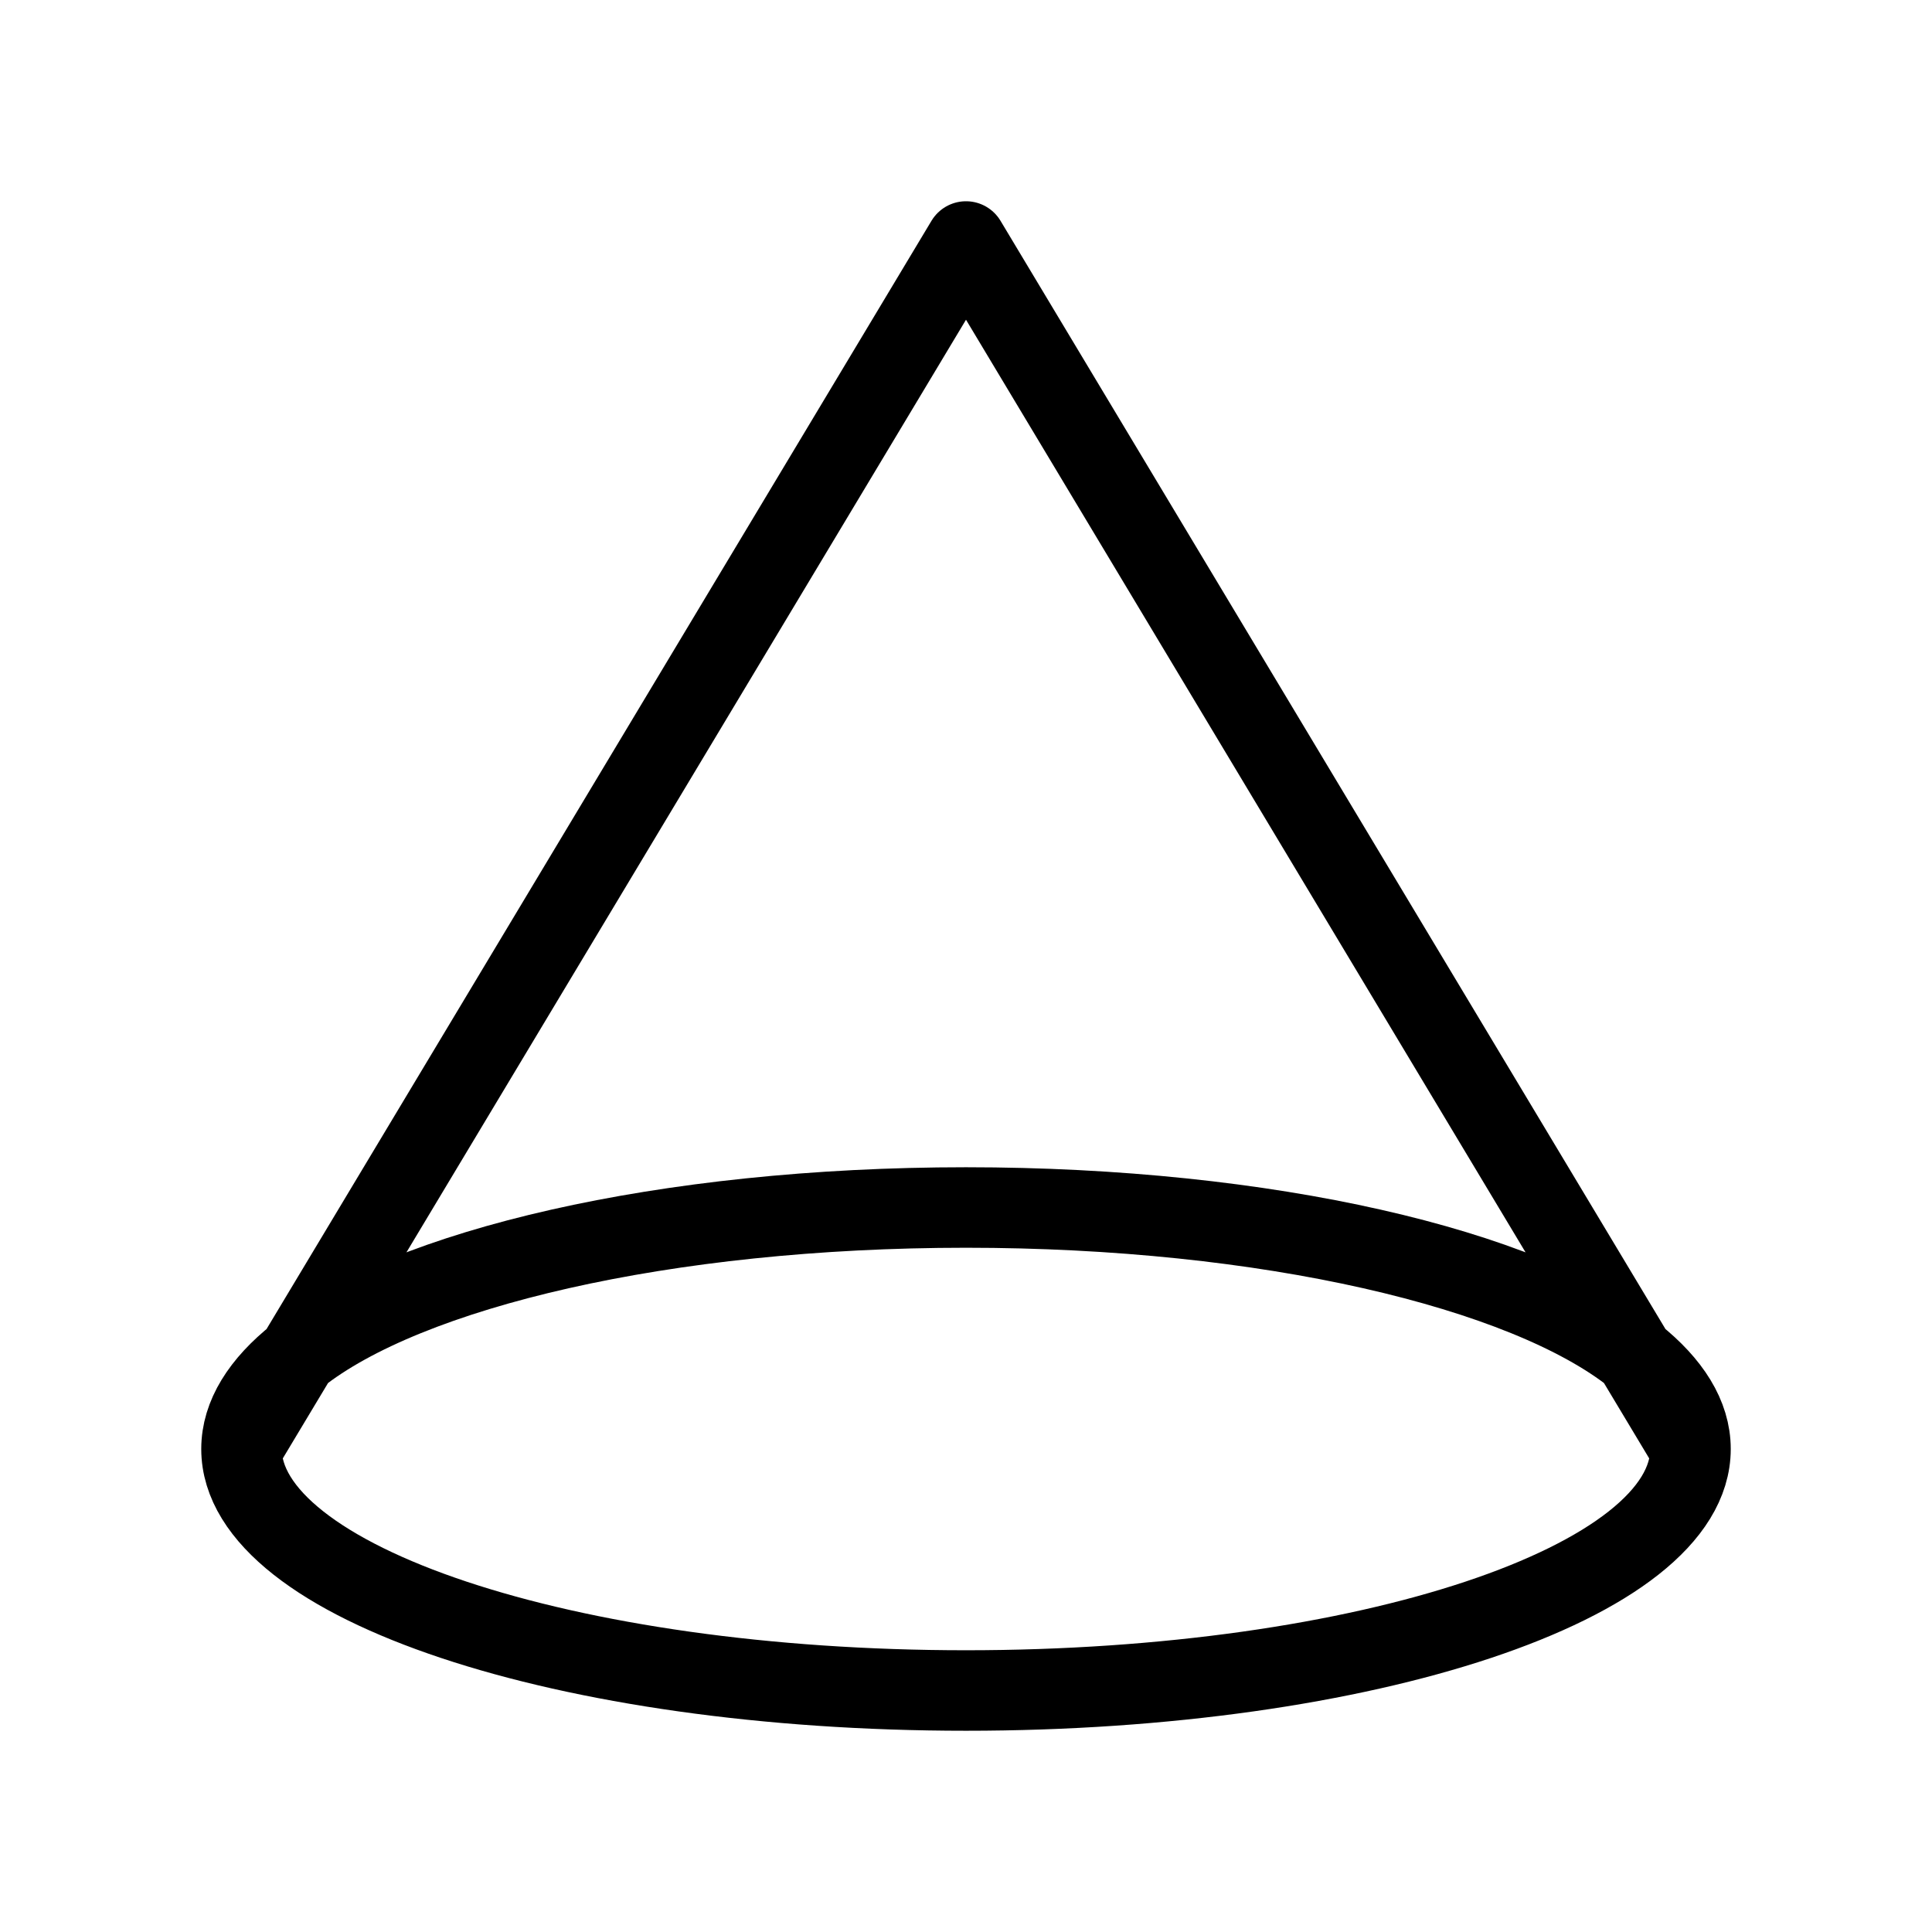 <svg width="24" height="24" viewBox="0 0 24 24" fill="none" xmlns="http://www.w3.org/2000/svg">
<path d="M21 18C21 19.657 16.971 21 12 21C7.029 21 3 19.657 3 18M21 18L20.305 16.842M21 18C21 17.59 20.753 17.198 20.305 16.842M3 18L3.695 16.842M3 18C3 17.59 3.247 17.198 3.695 16.842M3.695 16.842C5.054 15.76 8.261 15 12 15C15.739 15 18.946 15.76 20.305 16.842M3.695 16.842L12 3L20.305 16.842" stroke="black" stroke-linejoin="round"/>
</svg>
